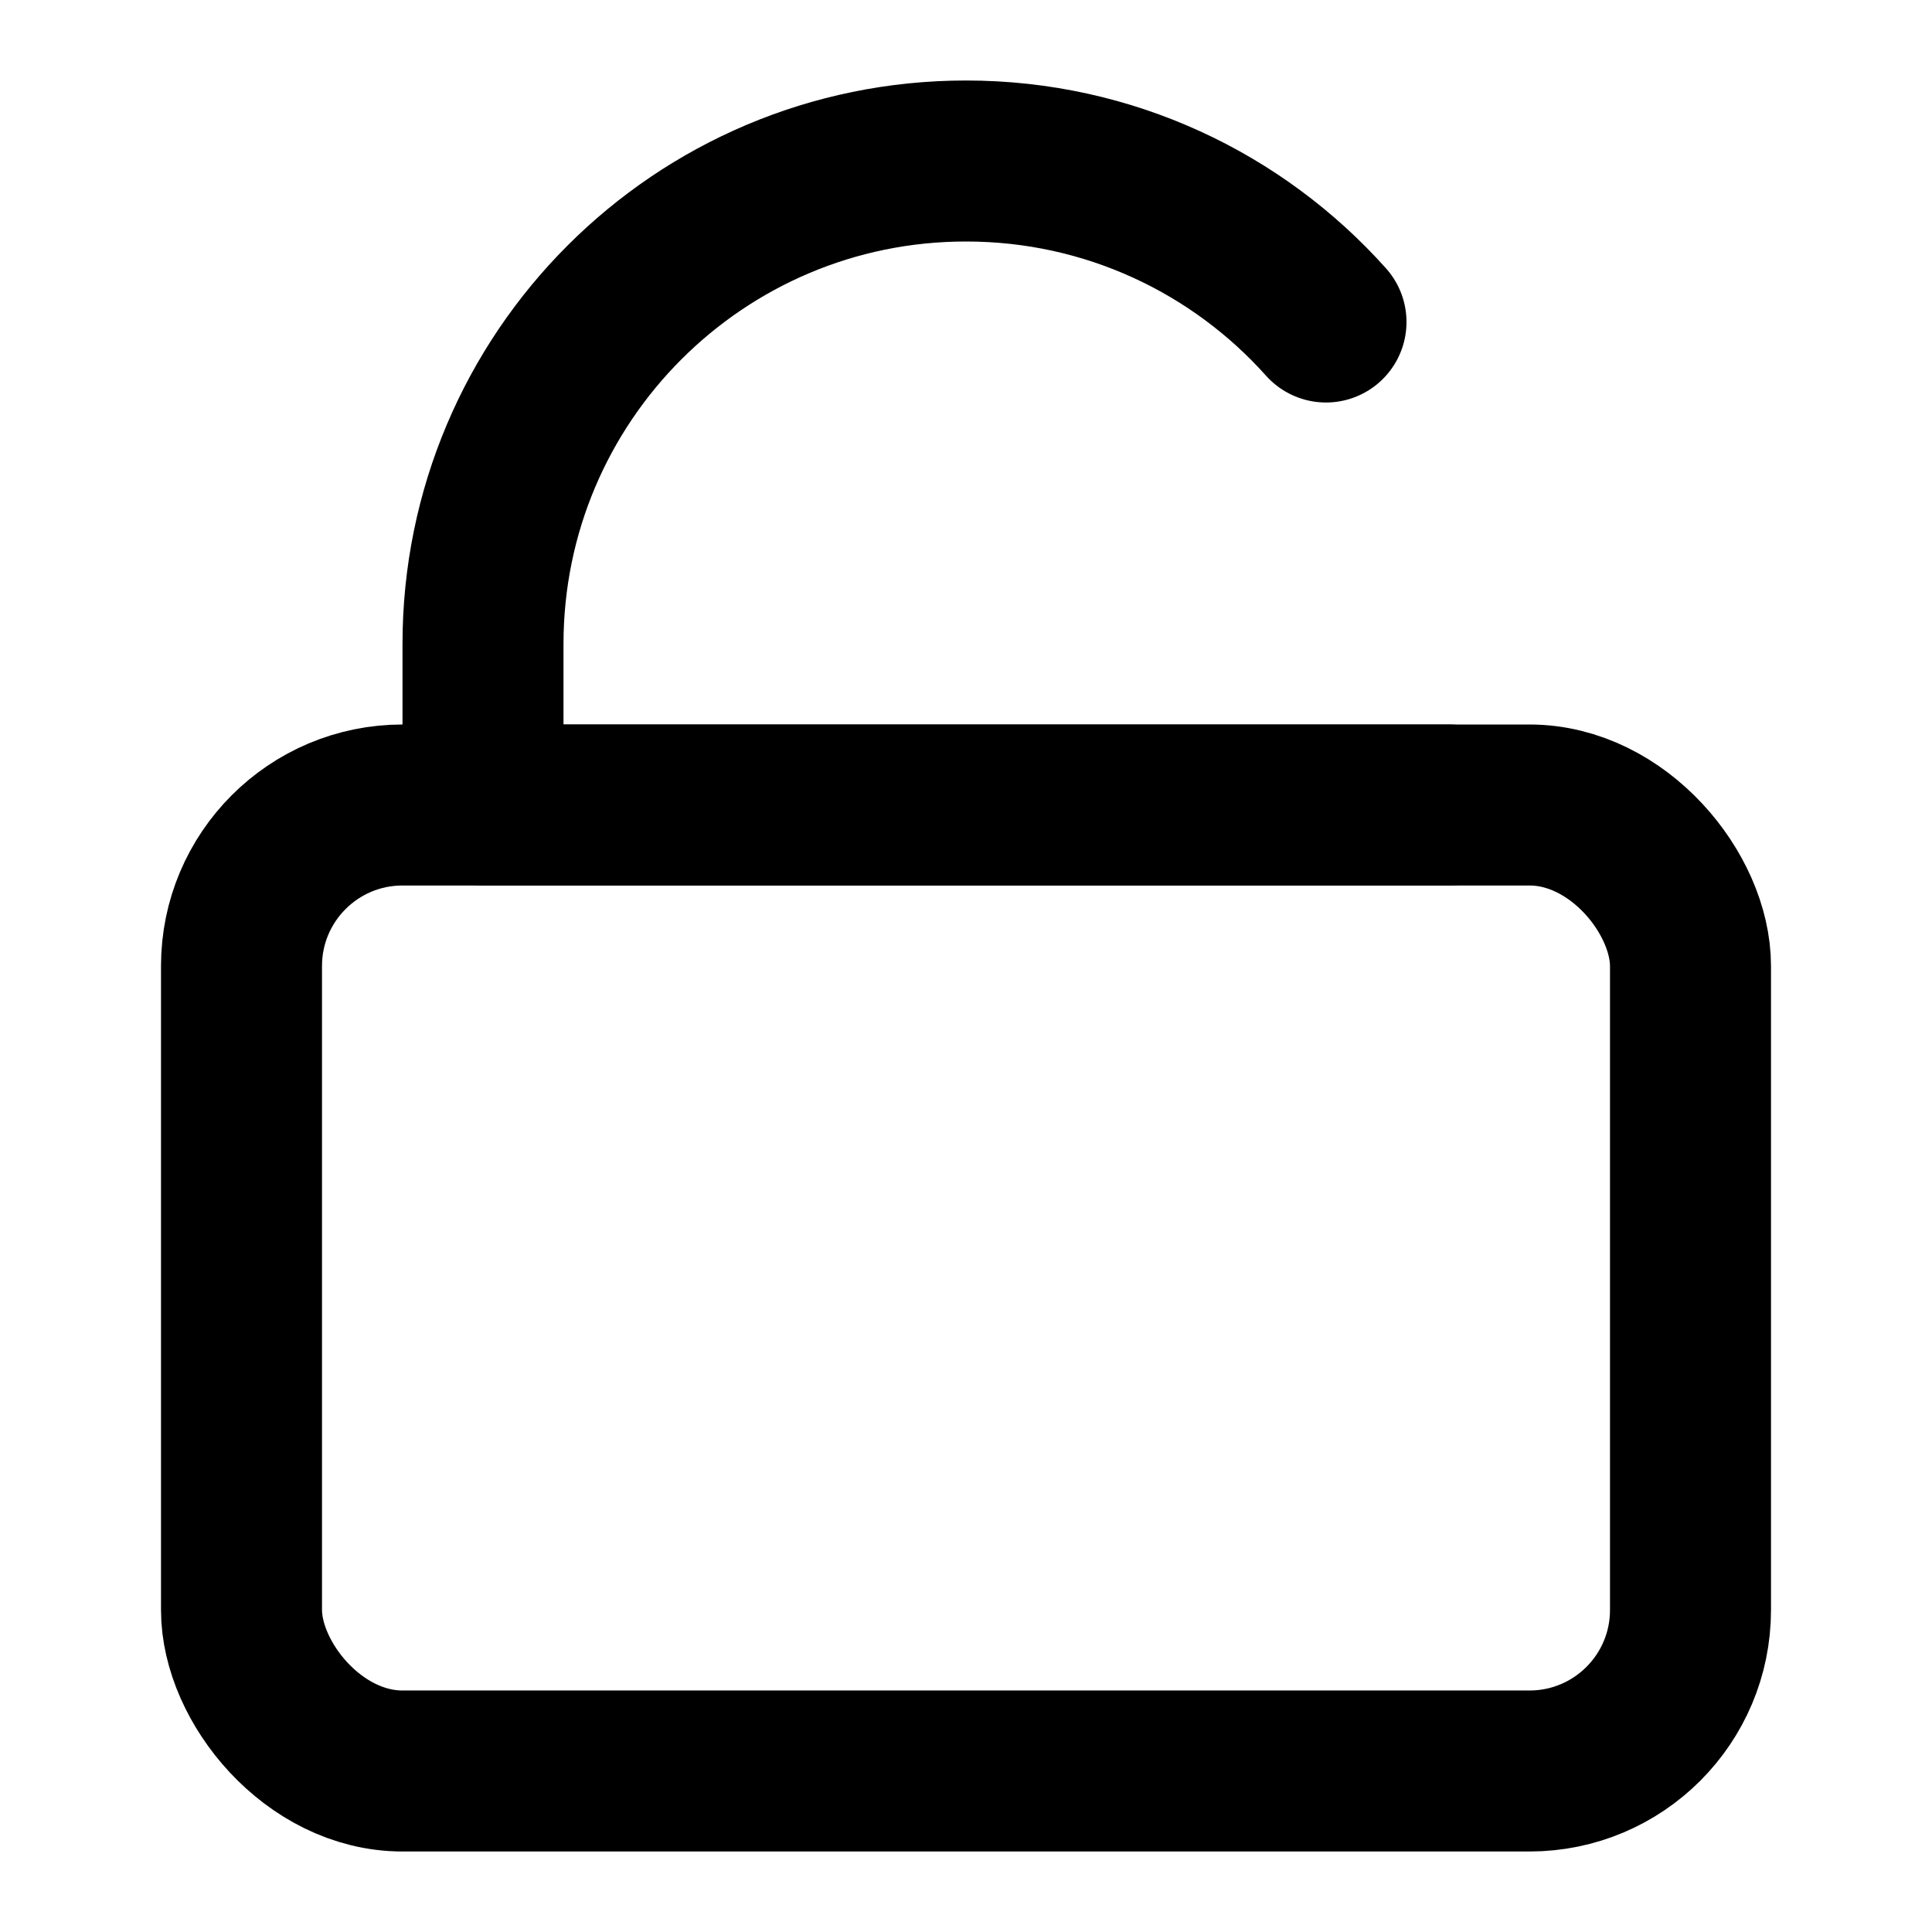 <svg width="24" height="24" viewBox="0 0 24 24" fill="none" xmlns="http://www.w3.org/2000/svg">
<rect x="3" y="10" width="18" height="12" rx="2" stroke="black" stroke-width="2" stroke-linecap="round" stroke-linejoin="round"/>
<path d="M18 10H6V8C6 4.686 8.686 2 12 2C13.777 2 15.374 2.772 16.472 4" stroke="black" stroke-width="2" stroke-linecap="round" stroke-linejoin="round"/>
</svg>
